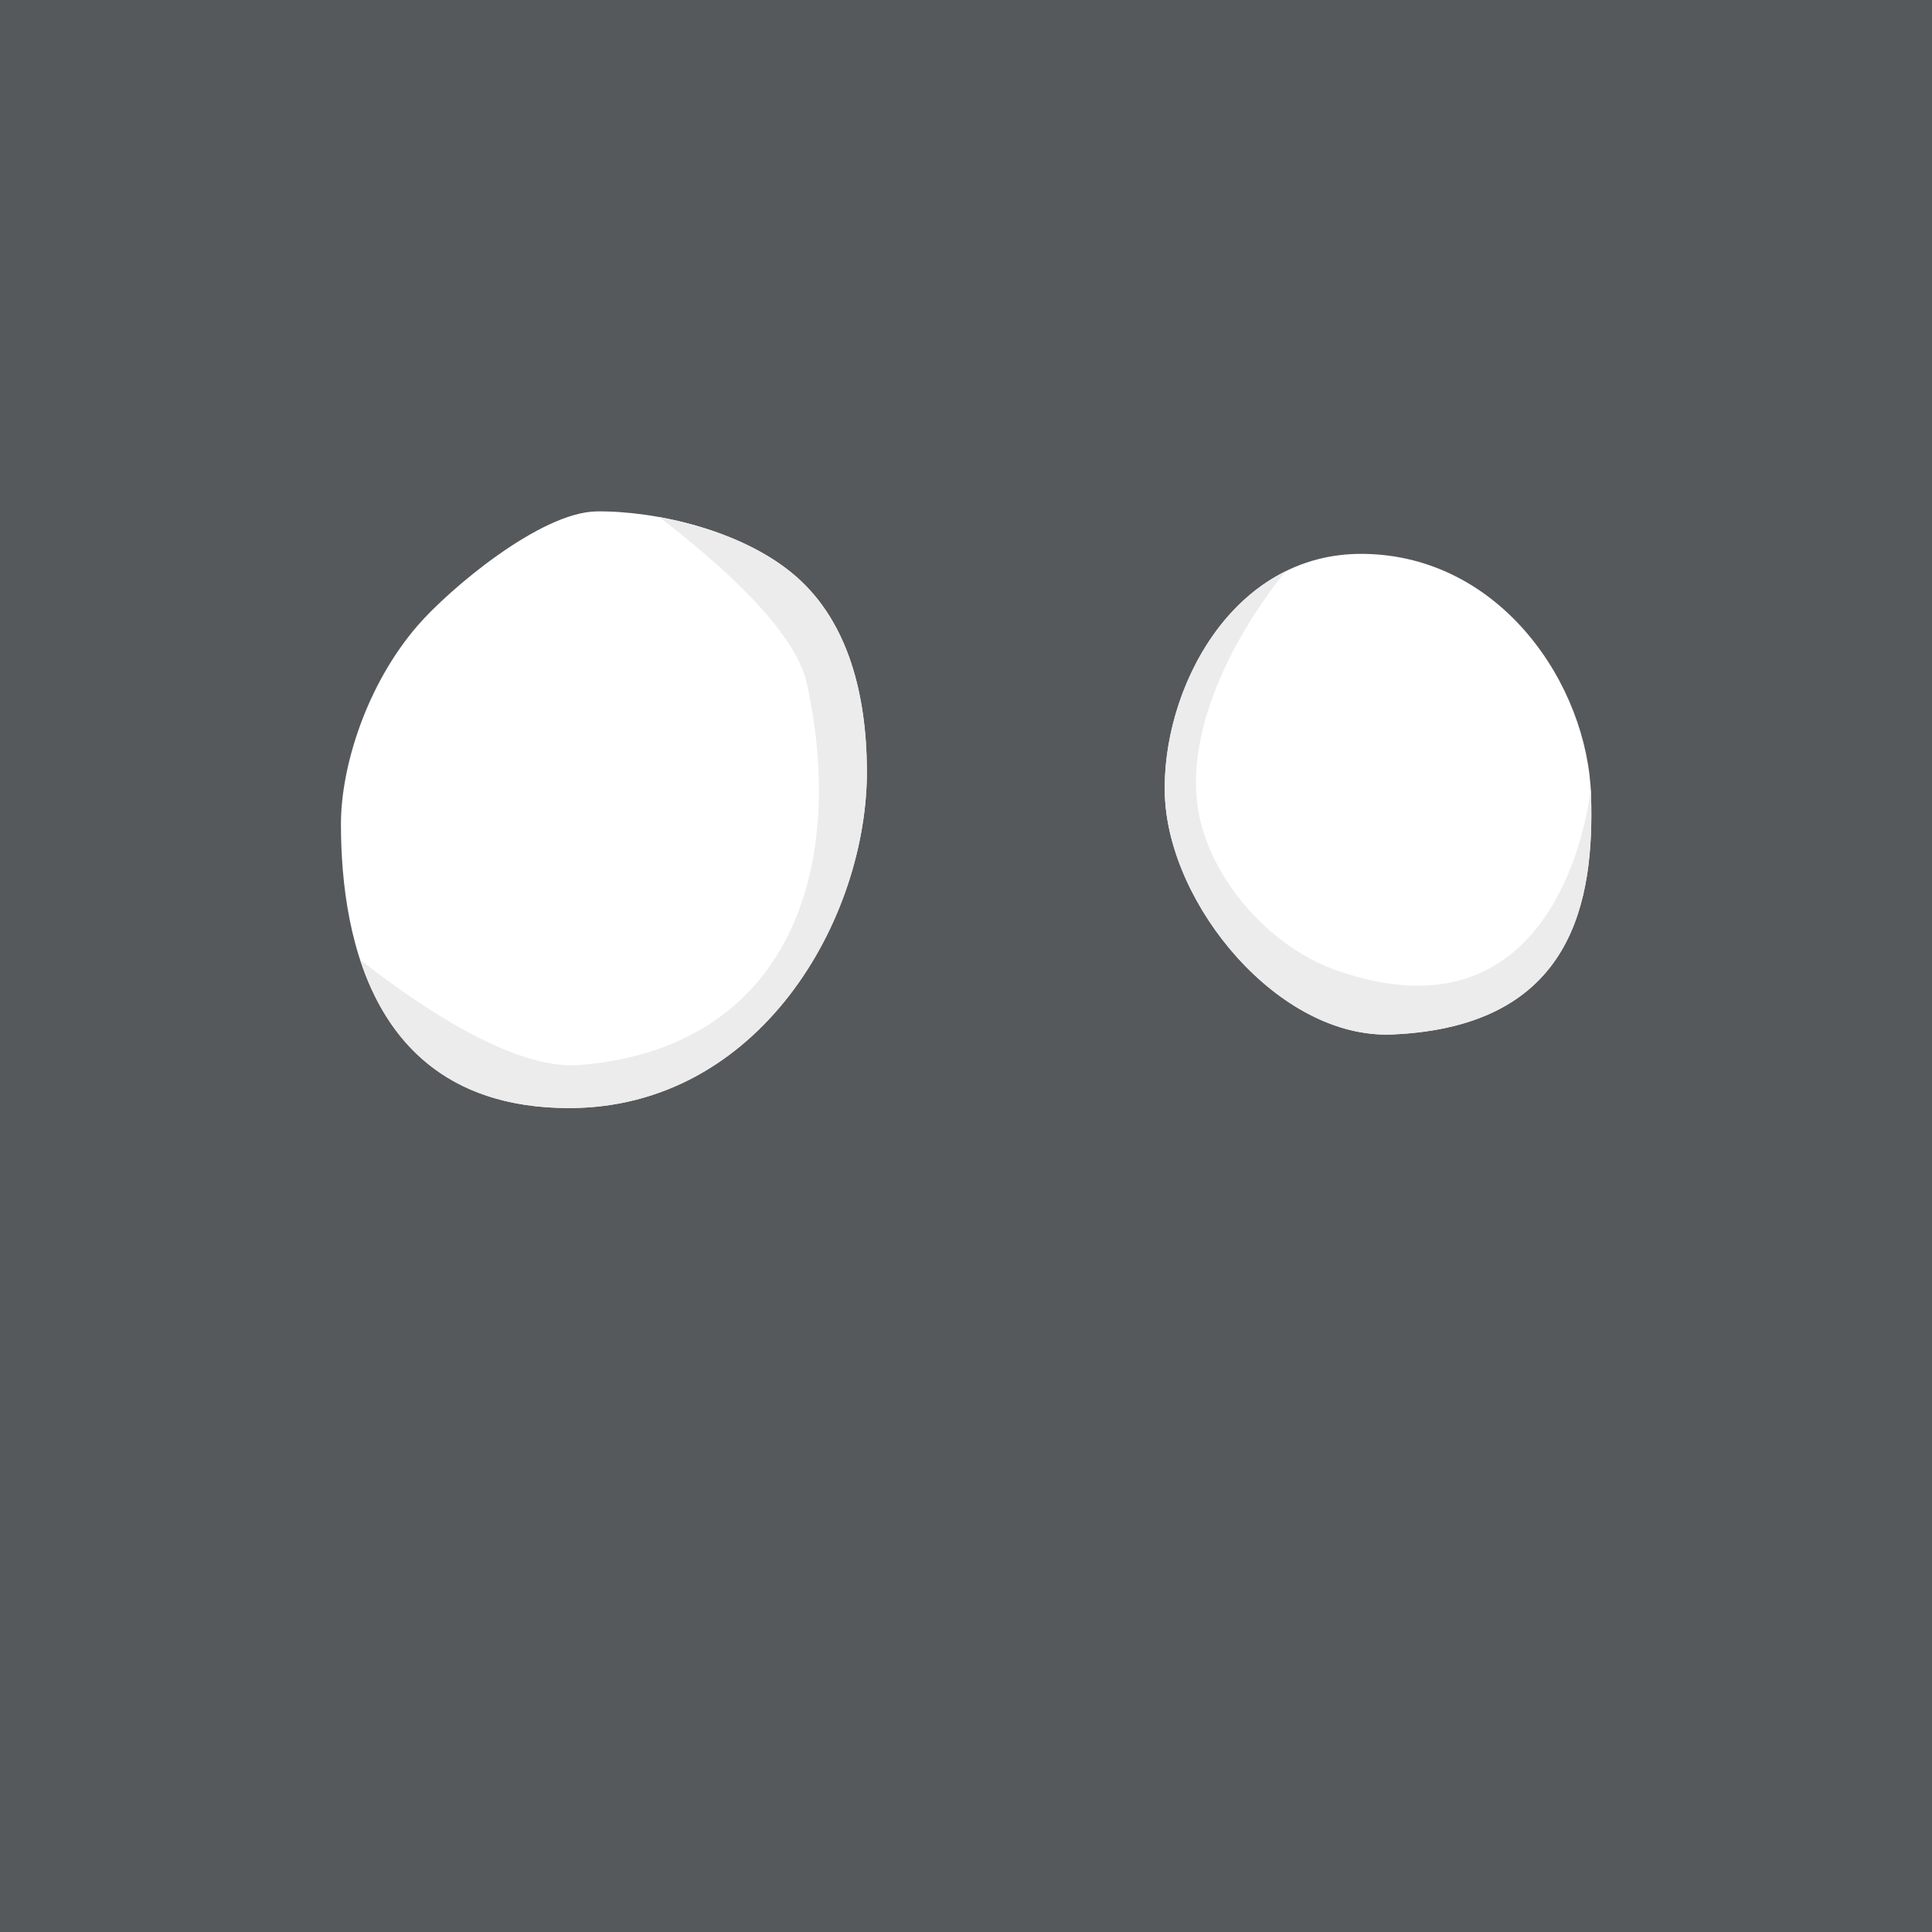 <?xml version="1.0" encoding="UTF-8" standalone="no"?>
<svg
   xmlns:dc="http://purl.org/dc/elements/1.1/"
   xmlns:cc="http://creativecommons.org/ns#"
   xmlns:rdf="http://www.w3.org/1999/02/22-rdf-syntax-ns#"
   xmlns:svg="http://www.w3.org/2000/svg"
   xmlns="http://www.w3.org/2000/svg"
   xmlns:sodipodi="http://sodipodi.sourceforge.net/DTD/sodipodi-0.dtd"
   xmlns:inkscape="http://www.inkscape.org/namespaces/inkscape"
   viewBox="0 0 272 272"
   version="1.1"
   id="svg16"
   sodipodi:docname="world_of_goo_bg.svg"
   inkscape:version="0.92.4 (5da689c313, 2019-01-14)"
   width="272"
   height="272">
  <sodipodi:namedview
     pagecolor="#ffffff"
     bordercolor="#666666"
     borderopacity="1"
     objecttolerance="10"
     gridtolerance="10"
     guidetolerance="10"
     inkscape:pageopacity="0"
     inkscape:pageshadow="2"
     inkscape:window-width="1920"
     inkscape:window-height="1017"
     id="namedview18"
     showgrid="true"
     inkscape:zoom="2.5383403"
     inkscape:cx="54.025585"
     inkscape:cy="135.59805"
     inkscape:window-x="-8"
     inkscape:window-y="-8"
     inkscape:window-maximized="1"
     inkscape:current-layer="svg16"
     inkscape:snap-global="true">
    <inkscape:grid
       type="xygrid"
       id="grid827"
       spacingx="4"
       spacingy="4" />
  </sodipodi:namedview>
  <defs
     id="defs4">
    <style
       id="style2">.a{fill:none;stroke:#b1b5bd;stroke-linecap:round;stroke-linejoin:round;isolation:isolate;opacity:0.63;}</style>
  </defs>
  <rect
     style="opacity:1;vector-effect:none;fill:#56595b;fill-opacity:1;fill-rule:evenodd;stroke:none;stroke-width:16;stroke-linecap:round;stroke-linejoin:round;stroke-miterlimit:4;stroke-dasharray:none;paint-order:stroke fill markers"
     id="rect818"
     width="272"
     height="272"
     x="0"
     y="0" />
  <path
     inkscape:connector-curvature="0"
     d="M 48,116 C 48,108 51.546,96.462 58.79,88.079 63.21,82.963 76.068,72.105 84,72 c 8.232,-0.109 20.666,2.664 28.097,9.181 7.431,6.517 9.858,16.799 9.949,27.028 0.188,21.217 -15.19,47.872 -42.046,47.791 -26.863,-0.081 -32,-22.925 -32,-40 z"
     style="fill:#ffffff"
     id="path824" />
  <path
     inkscape:connector-curvature="0"
     d="M 224,112 C 223.528,96.438 211.327,78.243 192,77.978 173.352,77.723 163.473,97.322 164,112 c 0.556,15.466 16.1,34.311 32,33.638 25.716,-1.088 28.442,-19.056 28,-33.638 z"
     style="fill:#ffffff"
     id="path828" />
  <path
     inkscape:connector-curvature="0"
     d="m 92.791,72.791 c 8.365,6.384 19.153,15.868 20.805,23.438 5.774,26.462 -2.767,51.383 -32.051,53.713 -9.502,0.756 -23.329,-8.904 -30.846,-14.832 3.705,11.326 11.986,20.838 29.301,20.891 26.856,0.081 42.235,-26.574 42.047,-47.791 -0.091,-10.229 -2.518,-20.511 -9.949,-27.027 -5.078,-4.454 -12.493,-7.159 -19.307,-8.391 z m 88.168,7.709 -0.131,0.014 c -11.371,5.733 -17.238,20.09 -16.828,31.486 0.556,15.466 16.1,34.311 32,33.639 25.716,-1.088 28.442,-19.056 28,-33.639 -0.009,-0.313 -0.032,-0.63 -0.051,-0.945 -0.167,1.602 -4.183,36.709 -35.869,25.533 -9.747,-3.438 -18.615,-13.747 -19.586,-24.037 -1.489,-15.774 12.465,-32.051 12.465,-32.051 z"
     style="fill:#ececec"
     id="path832" />
</svg>
